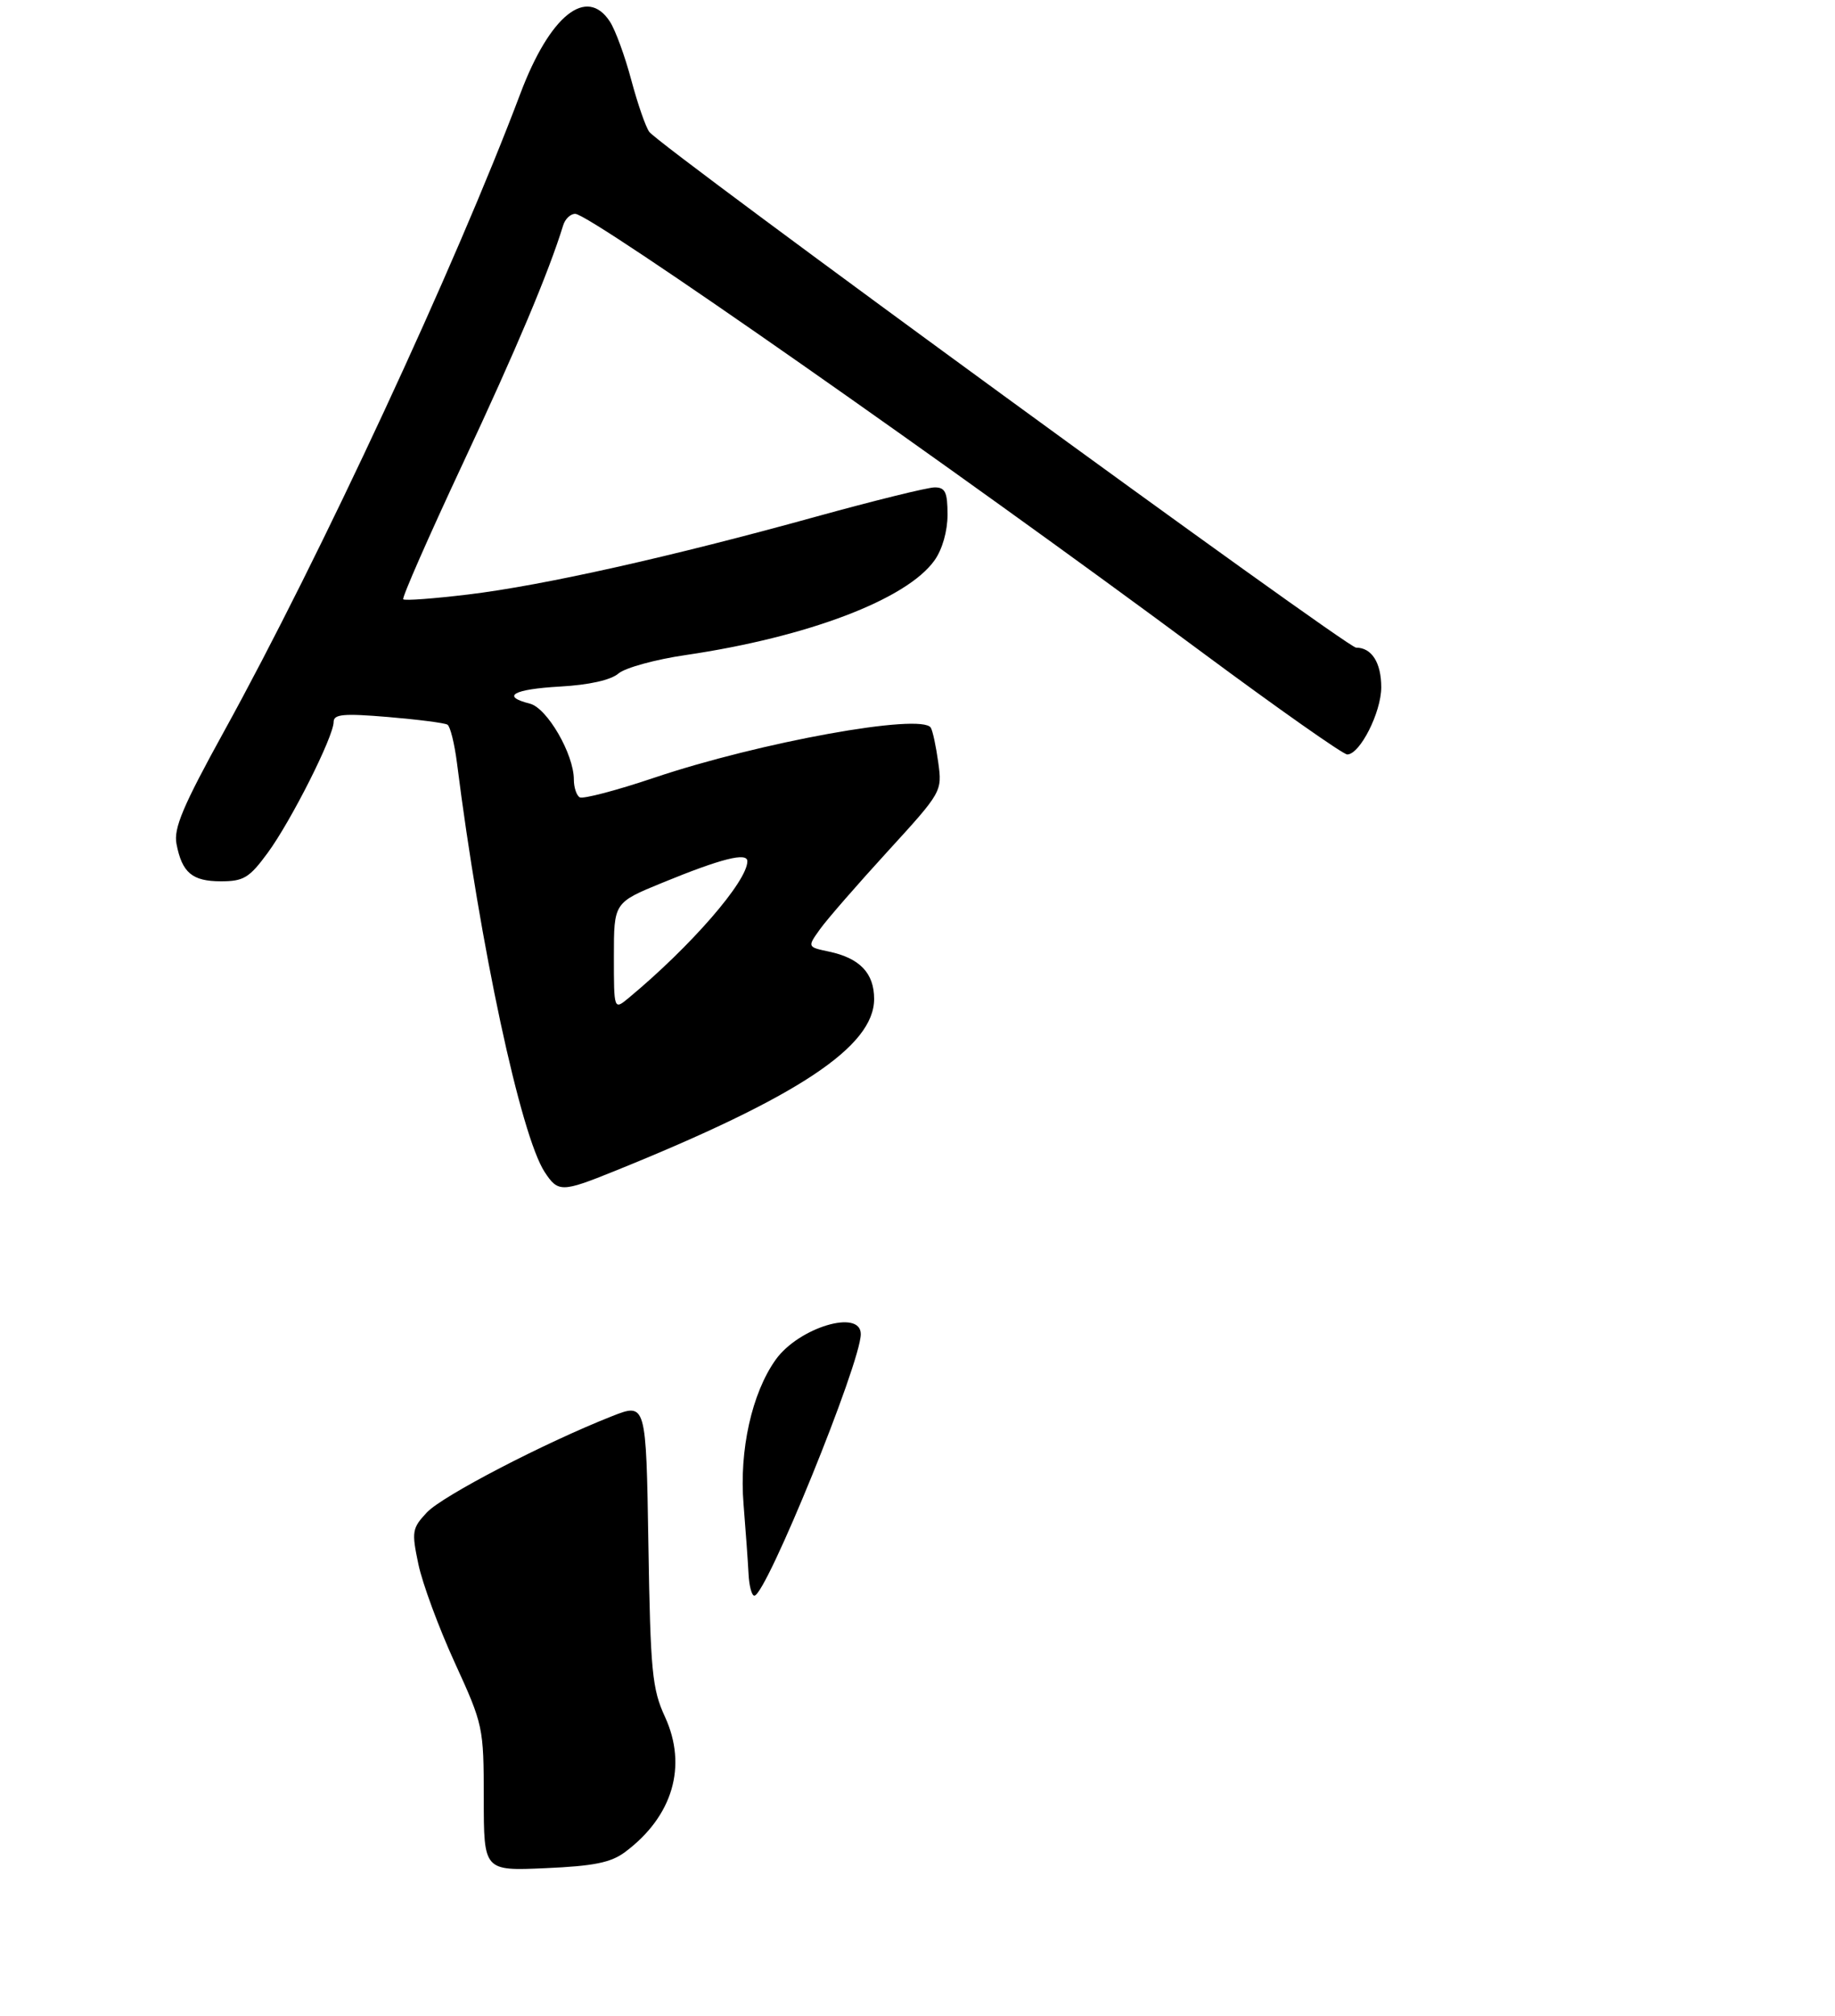 <?xml version="1.0" encoding="UTF-8" standalone="no"?>
<!DOCTYPE svg PUBLIC "-//W3C//DTD SVG 1.1//EN" "http://www.w3.org/Graphics/SVG/1.1/DTD/svg11.dtd" >
<svg xmlns="http://www.w3.org/2000/svg" xmlns:xlink="http://www.w3.org/1999/xlink" version="1.1" viewBox="0 0 275 302">
 <g >
 <path fill="currentColor"
d=" M 92.08 175.41 C 119.60 164.30 131.00 156.75 131.00 149.62 C 131.00 145.76 128.86 143.51 124.24 142.53 C 120.98 141.84 120.98 141.84 122.89 139.17 C 123.94 137.70 128.50 132.47 133.01 127.54 C 141.17 118.62 141.21 118.55 140.61 114.20 C 140.28 111.80 139.78 109.45 139.49 108.99 C 138.12 106.77 113.88 111.15 98.03 116.49 C 92.37 118.40 87.35 119.71 86.87 119.42 C 86.39 119.12 86.00 117.93 86.00 116.76 C 86.00 112.95 81.99 106.04 79.41 105.39 C 75.03 104.29 76.90 103.23 83.93 102.83 C 88.27 102.59 91.53 101.86 92.68 100.88 C 93.68 100.02 98.22 98.77 102.77 98.11 C 121.05 95.42 135.89 89.78 140.05 83.93 C 141.22 82.29 142.00 79.55 142.00 77.10 C 142.00 73.72 141.66 73.00 140.08 73.00 C 139.02 73.00 131.01 74.98 122.27 77.39 C 100.60 83.39 81.34 87.70 70.17 89.04 C 65.03 89.66 60.65 89.99 60.43 89.76 C 60.21 89.54 64.23 80.39 69.36 69.43 C 77.37 52.32 82.20 40.87 84.40 33.75 C 84.69 32.79 85.51 32.01 86.22 32.03 C 88.55 32.08 142.85 70.05 180.14 97.70 C 191.49 106.11 201.29 113.00 201.90 113.00 C 203.80 113.00 206.99 106.70 207.00 102.95 C 207.00 99.25 205.57 97.00 203.22 97.00 C 201.82 97.00 99.05 22.06 97.31 19.76 C 96.78 19.07 95.57 15.58 94.61 12.00 C 93.66 8.42 92.22 4.49 91.41 3.25 C 87.93 -2.12 82.41 2.29 77.99 14.00 C 68.26 39.81 48.02 83.35 33.60 109.50 C 27.40 120.75 26.00 124.07 26.45 126.40 C 27.28 130.72 28.81 132.00 33.12 132.00 C 36.51 132.00 37.37 131.48 40.11 127.75 C 43.61 122.99 50.00 110.32 50.00 108.13 C 50.00 106.97 51.45 106.83 58.15 107.39 C 62.64 107.77 66.65 108.28 67.06 108.54 C 67.47 108.79 68.11 111.36 68.48 114.25 C 71.93 141.60 78.03 170.07 81.63 175.55 C 83.63 178.60 84.18 178.60 92.08 175.41 Z  M 72.50 269.36 C 72.49 258.67 72.42 258.35 68.14 249.00 C 65.75 243.78 63.30 237.15 62.70 234.28 C 61.67 229.38 61.75 228.90 63.98 226.52 C 66.32 224.04 81.56 216.12 91.70 212.12 C 96.83 210.10 96.83 210.10 97.17 231.30 C 97.48 250.38 97.73 252.96 99.65 257.13 C 103.05 264.51 100.83 272.05 93.68 277.39 C 91.55 278.98 89.01 279.49 81.74 279.81 C 72.50 280.22 72.50 280.22 72.50 269.36 Z  M 112.18 235.75 C 112.09 233.96 111.75 229.25 111.43 225.28 C 110.77 217.22 112.67 208.67 116.24 203.66 C 119.69 198.82 129.00 196.02 129.00 199.82 C 129.00 204.13 114.80 239.00 113.05 239.00 C 112.66 239.00 112.27 237.54 112.18 235.75 Z  M 92.00 143.25 C 92.00 135.19 92.00 135.19 99.25 132.22 C 108.13 128.58 112.00 127.61 112.00 129.00 C 112.00 131.99 103.56 141.71 94.25 149.44 C 92.00 151.31 92.00 151.31 92.00 143.25 Z "/>
</g>
</svg>